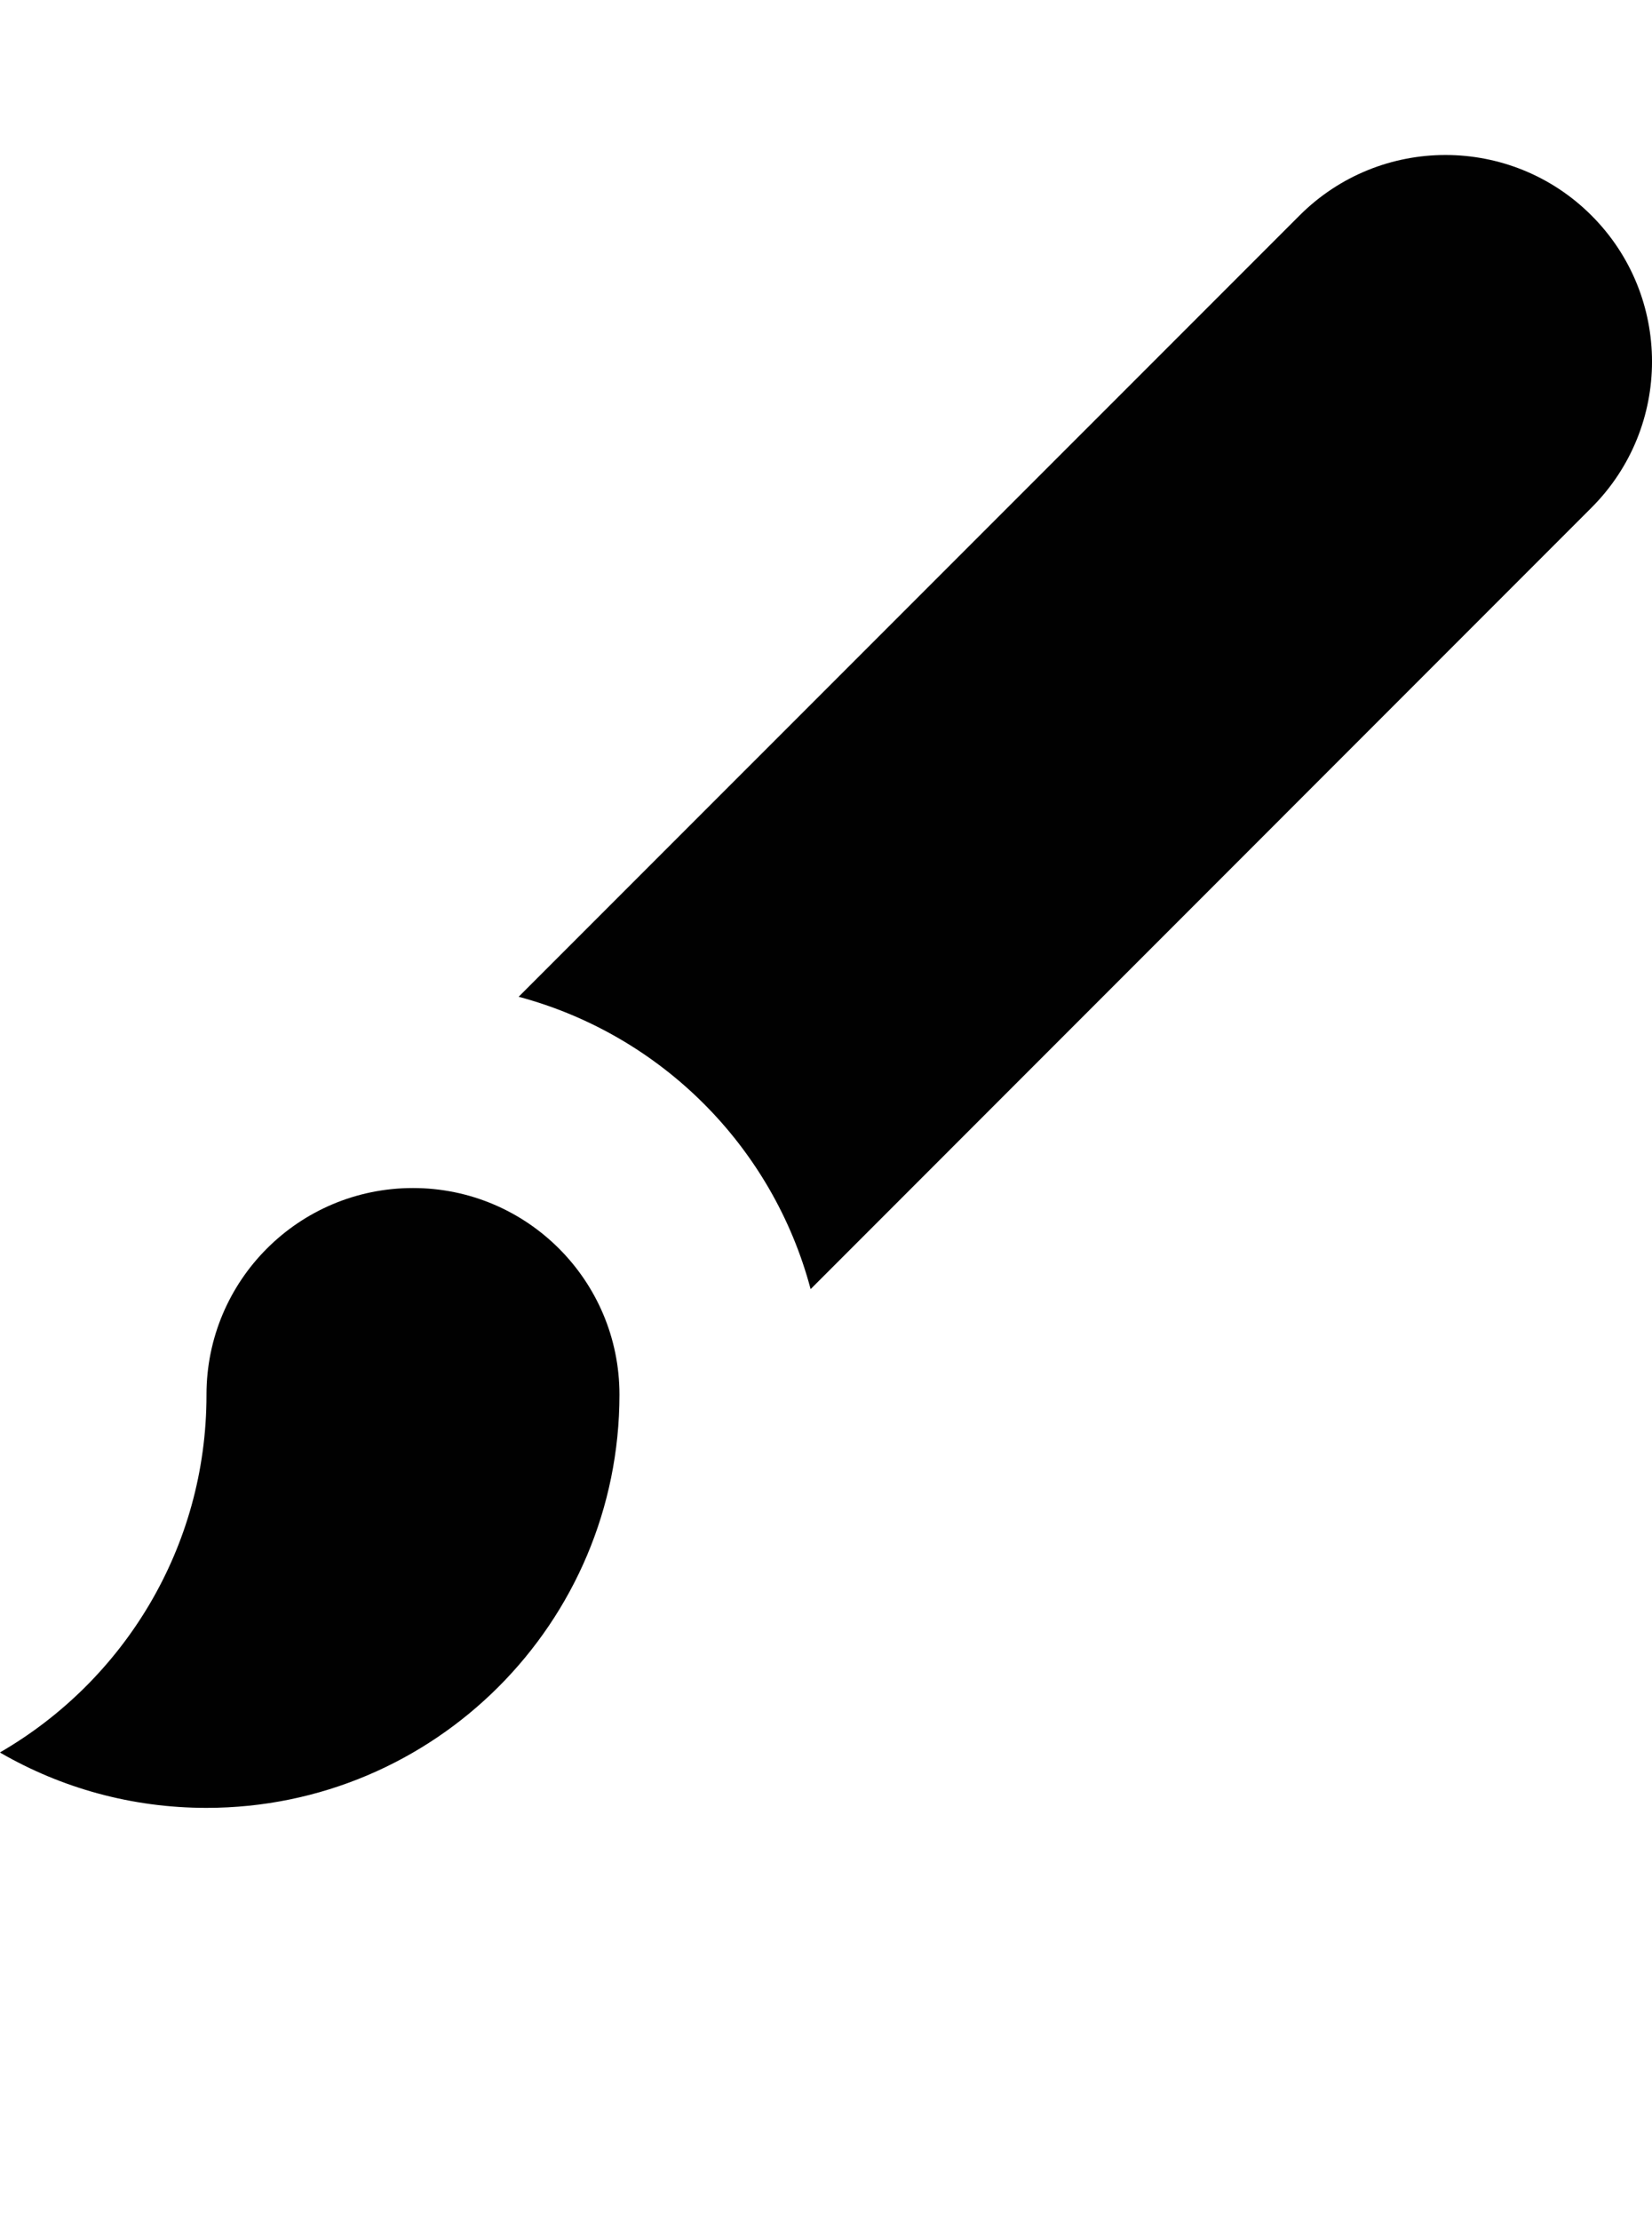 <?xml version="1.0" encoding="iso-8859-1"?>
<!-- Generator: Adobe Illustrator 16.0.0, SVG Export Plug-In . SVG Version: 6.00 Build 0)  -->
<!DOCTYPE svg PUBLIC "-//W3C//DTD SVG 1.1//EN" "http://www.w3.org/Graphics/SVG/1.1/DTD/svg11.dtd">
<svg version="1.1" id="Layer_1" xmlns="http://www.w3.org/2000/svg" xmlns:xlink="http://www.w3.org/1999/xlink" x="0px" y="0px"
	 width="32.002px" height="43px" viewBox="0 0 32.002 43" style="enable-background:new 0 0 32.002 43;" xml:space="preserve">
<g>
	<path style="fill:#010101;" d="M12,27c0-2.211-1.793-4-4-4c-2.211,0-4,1.789-4,4v0.008c0,2.957-1.609,5.535-4,6.918l0.016,0.012
		C1.188,34.613,2.547,35,4,35C8.418,35,12,31.418,12,27L12,27z"/>
	<path style="fill:#010101;" d="M30.83,4.172c-1.562-1.562-4.094-1.562-5.656,0L10.047,19.297c2.758,0.738,4.922,2.898,5.656,5.66
		L30.83,9.828C32.393,8.266,32.393,5.734,30.83,4.172z"/>
</g>
</svg>

